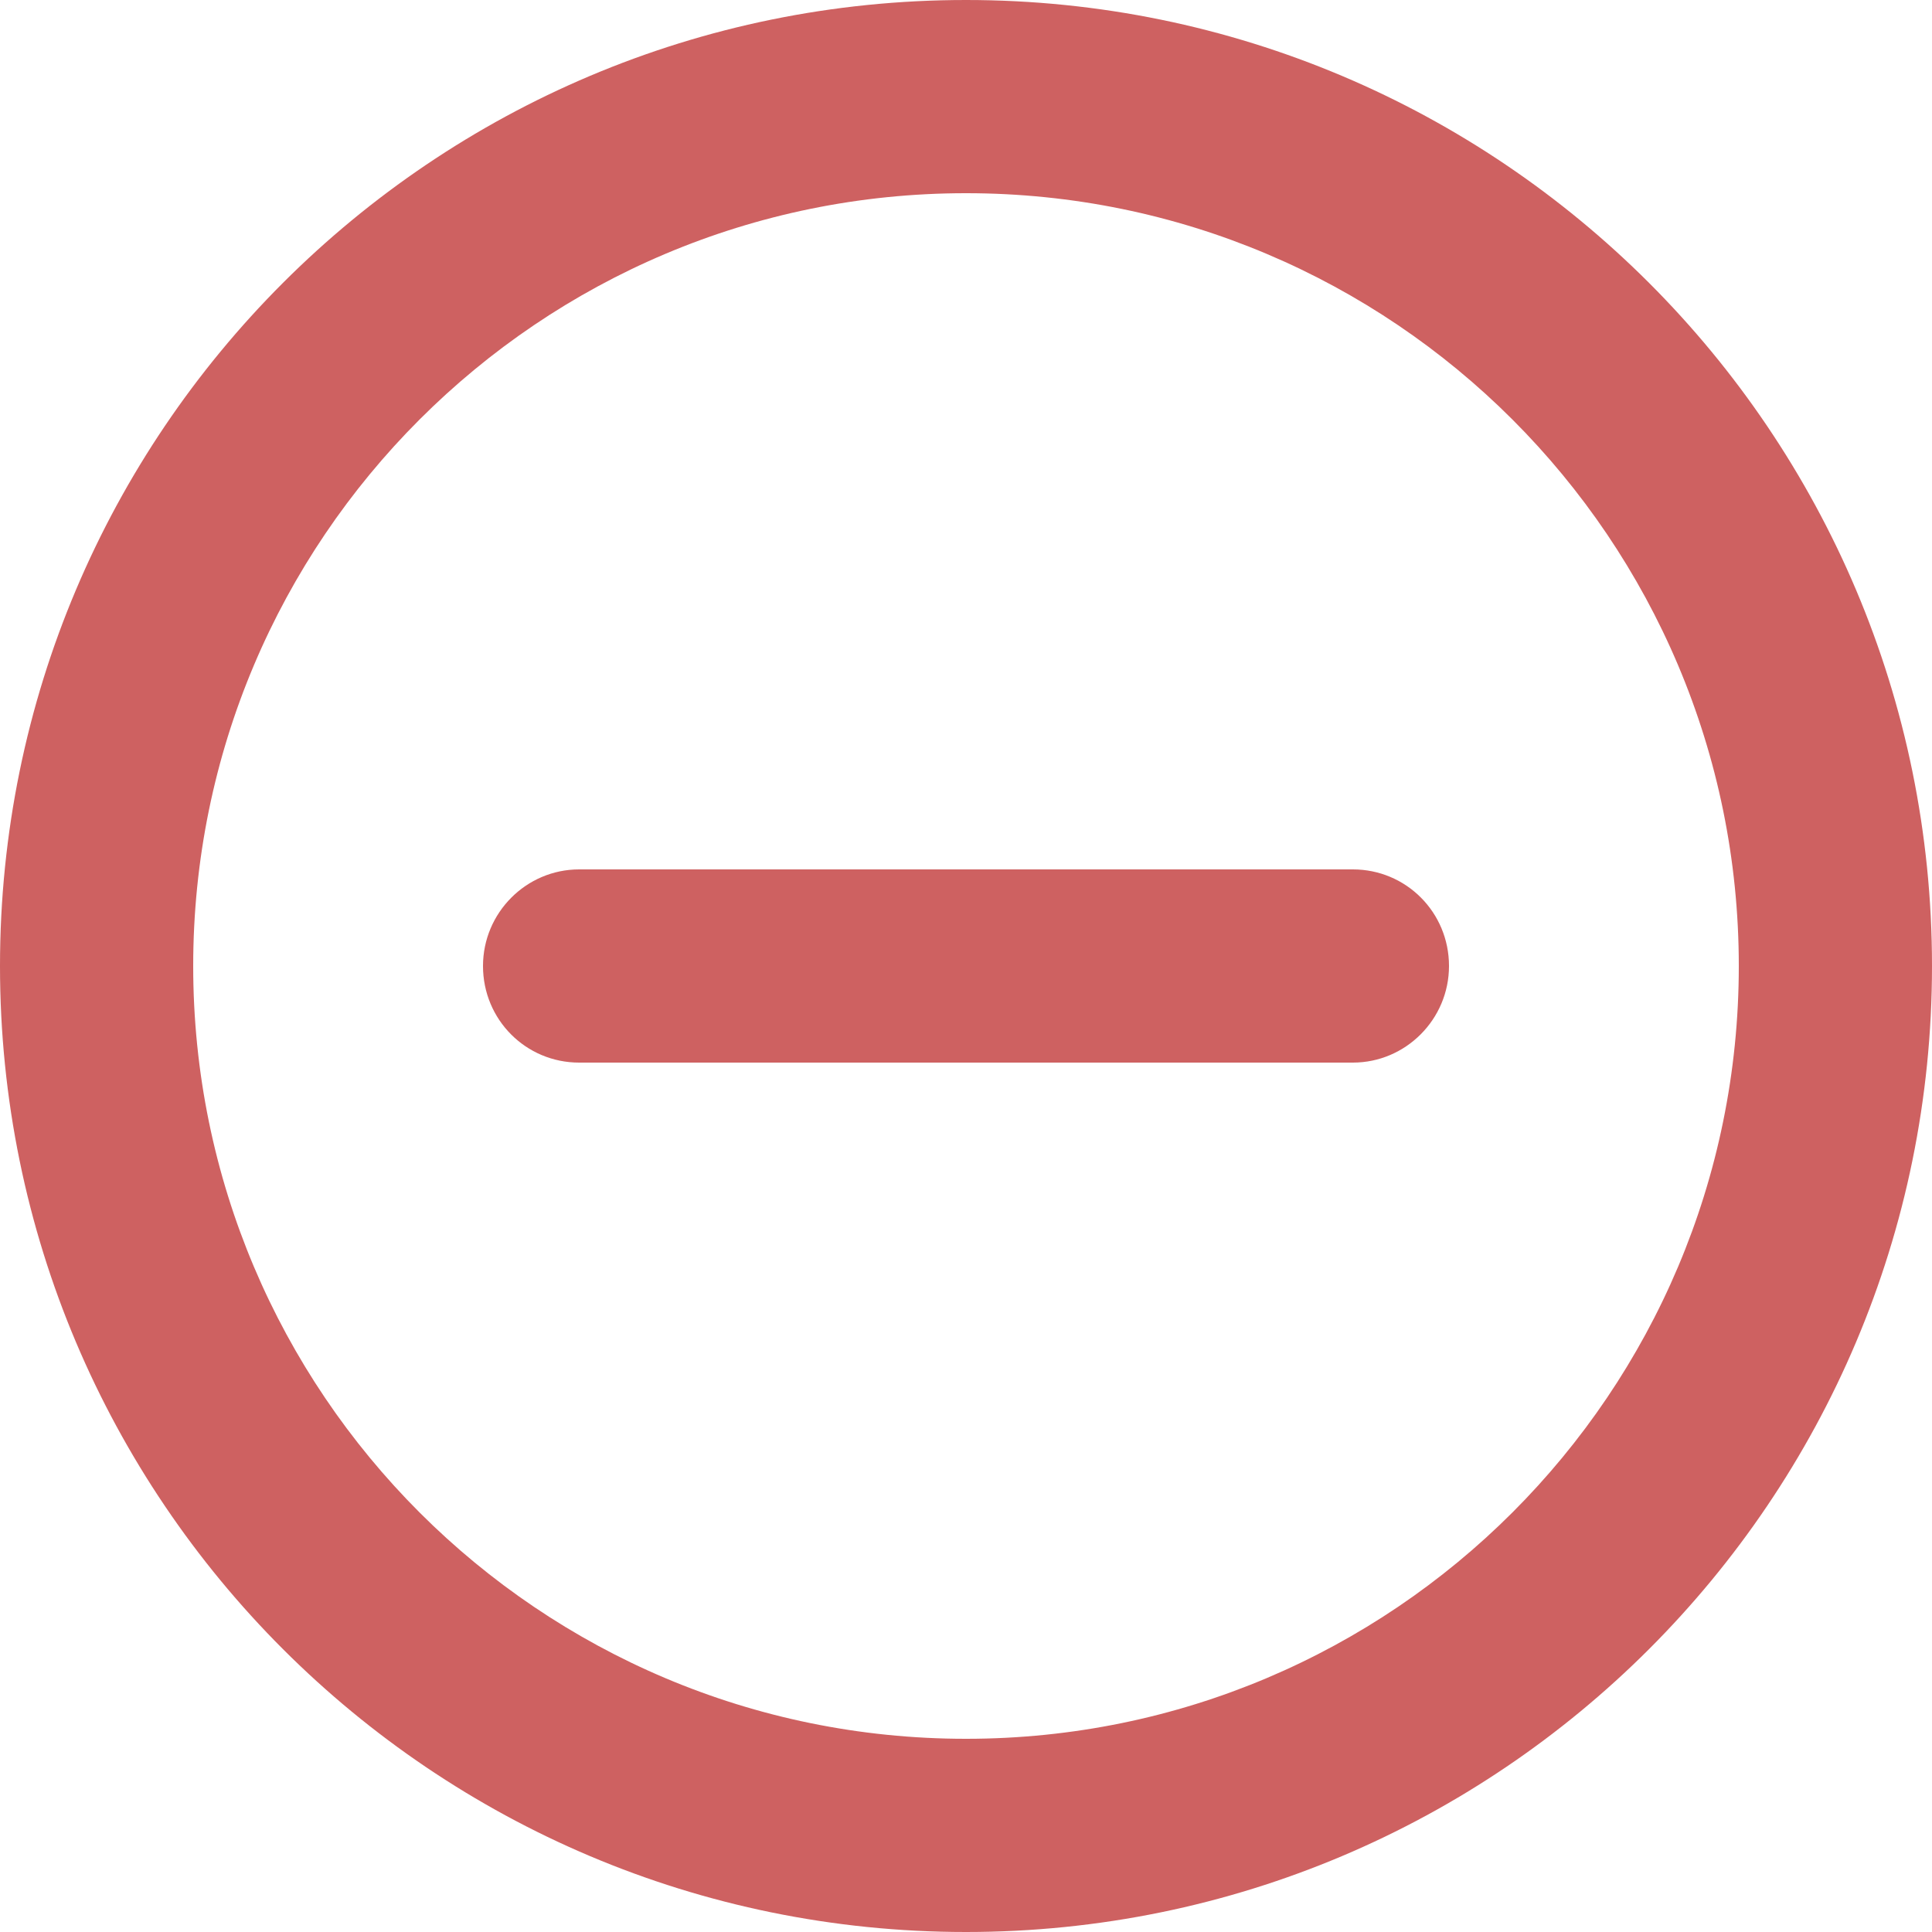 <svg width="12" height="12" viewBox="0 0 12 12" fill="none" xmlns="http://www.w3.org/2000/svg">
<path fill-rule="evenodd" clip-rule="evenodd" d="M12 6C12 9.314 9.314 12 6 12C2.686 12 0 9.314 0 6C0 2.686 2.686 0 6 0C9.314 0 12 2.686 12 6ZM1.2 6C1.2 8.651 3.349 10.8 6 10.8C8.651 10.8 10.8 8.651 10.8 6C10.8 3.349 8.651 1.2 6 1.2C3.349 1.2 1.2 3.349 1.2 6ZM3 6C3 5.669 3.269 5.4 3.597 5.4H8.403C8.733 5.4 9 5.666 9 6C9 6.331 8.731 6.6 8.403 6.6H3.597C3.267 6.6 3 6.334 3 6Z" fill="#CE6161"/>
</svg>
